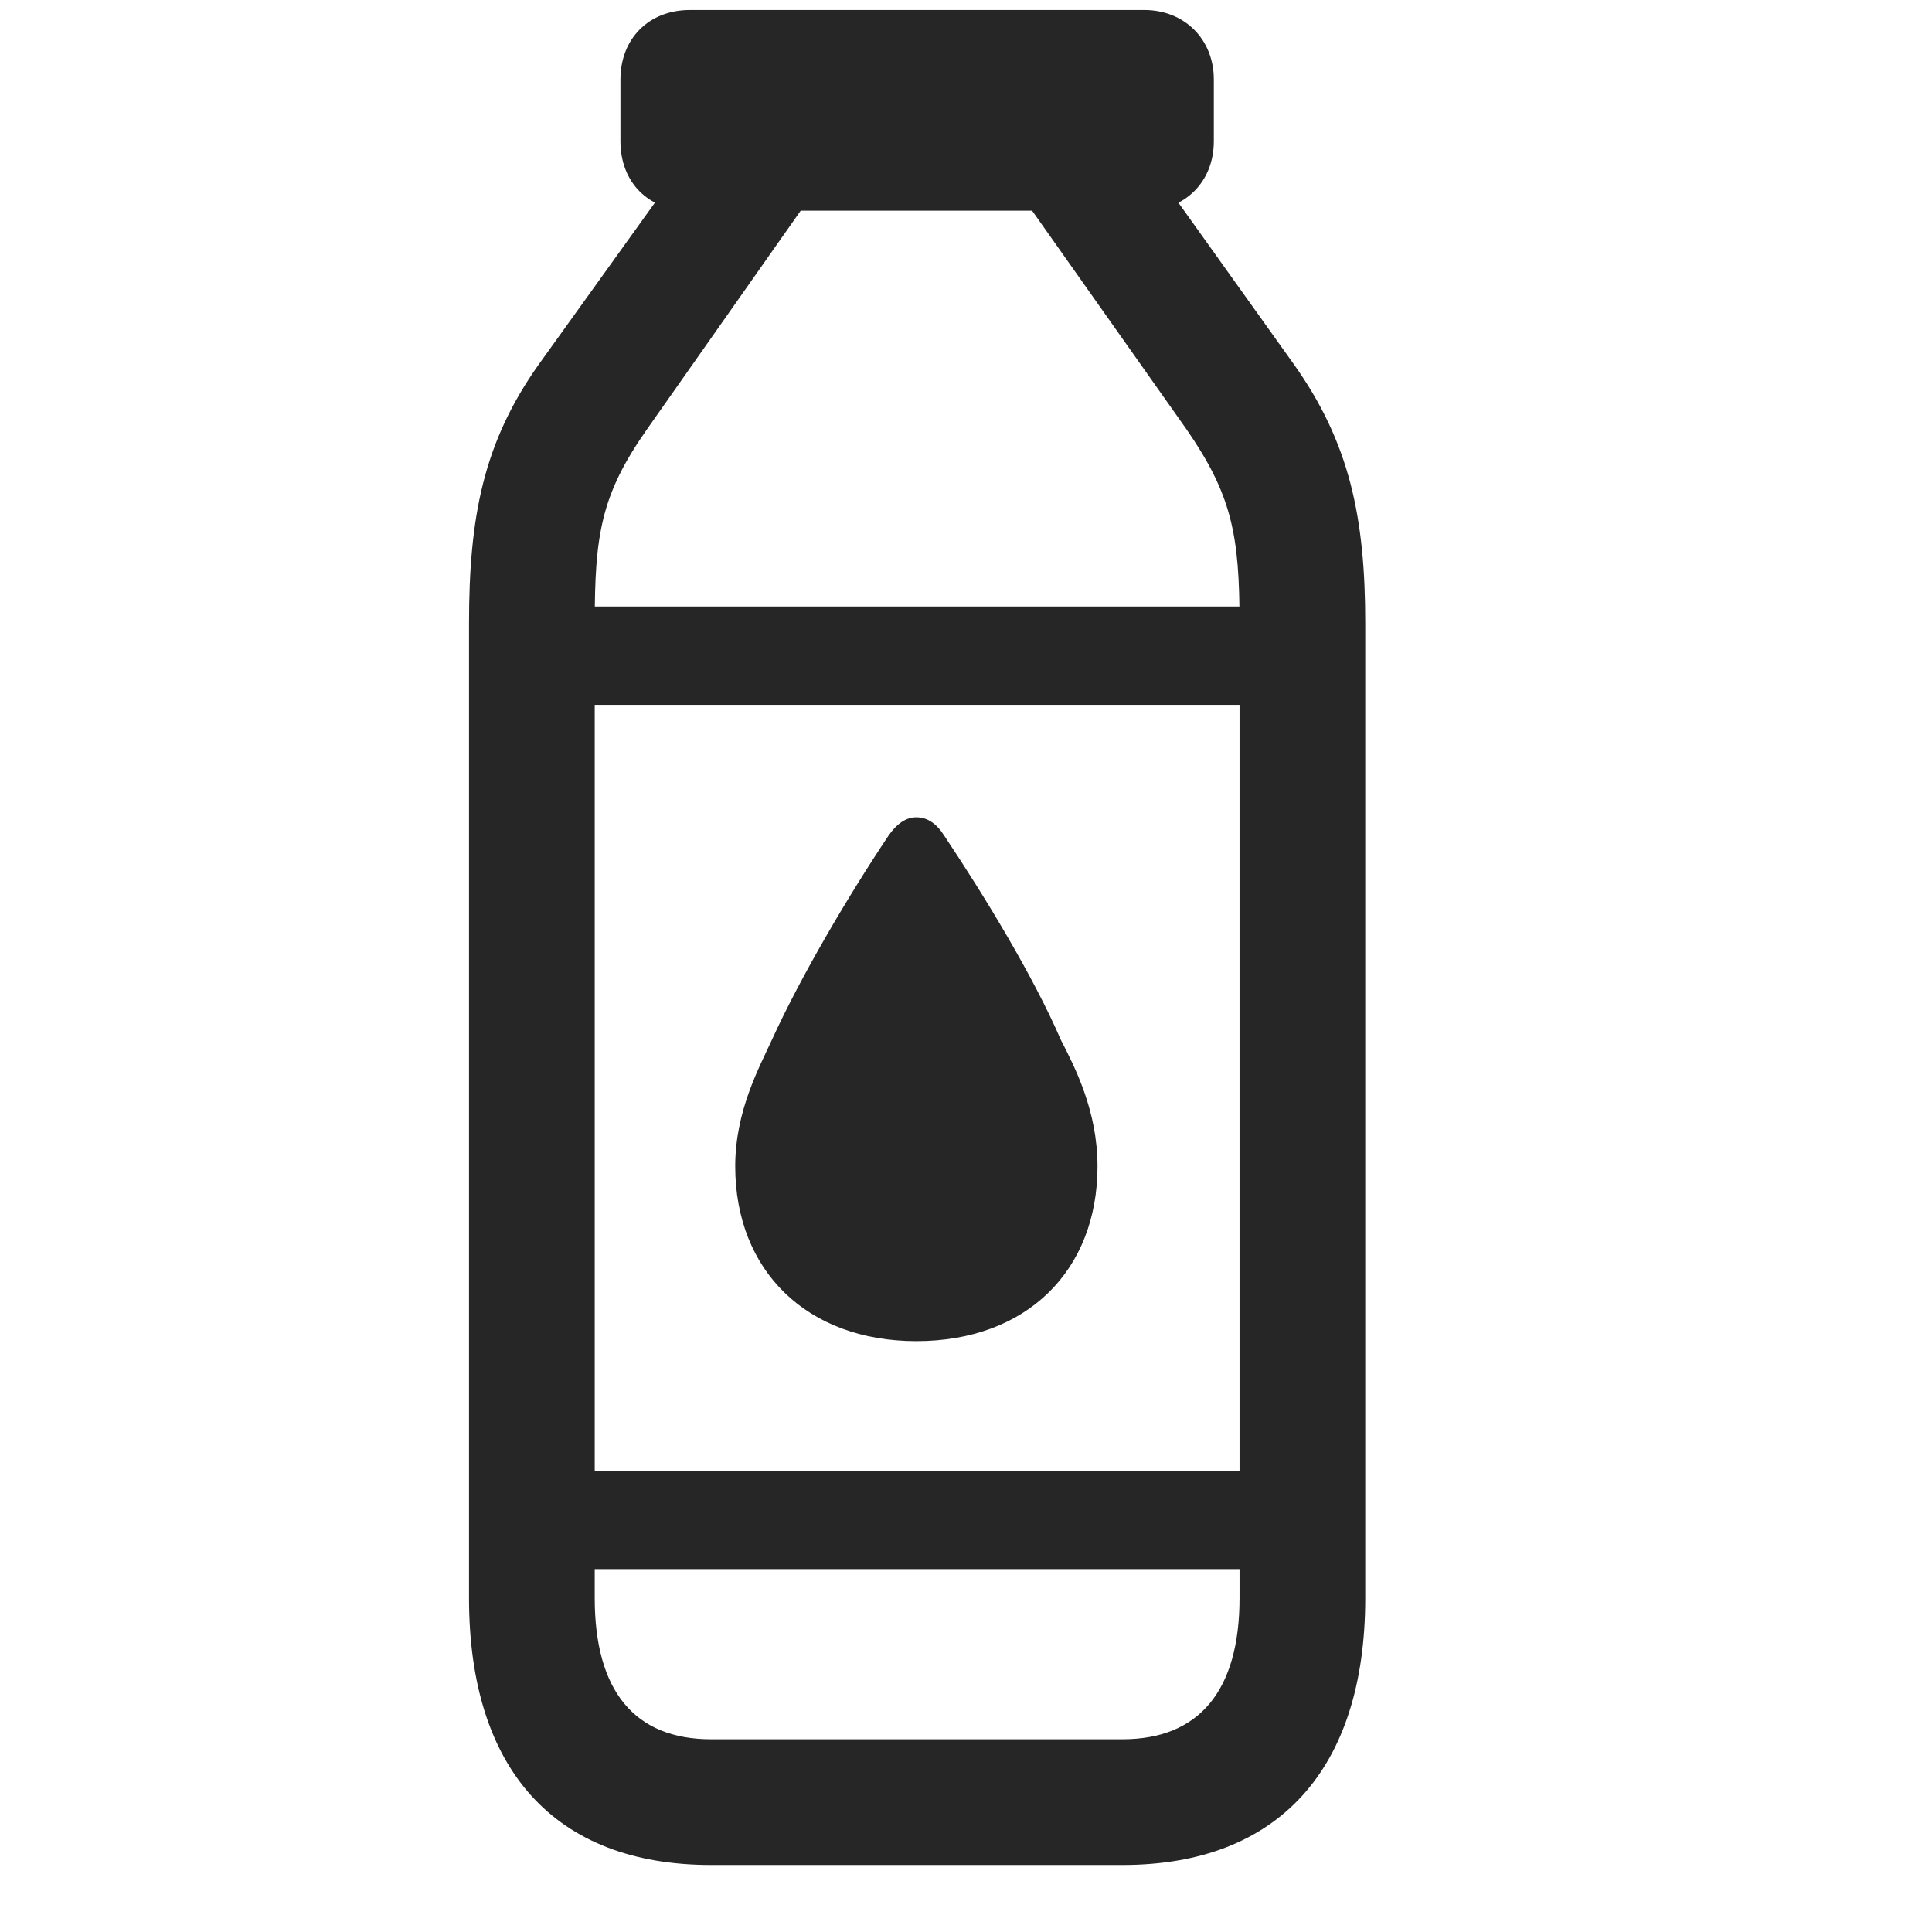 <svg width="29" height="29" viewBox="0 0 29 29" fill="currentColor" xmlns="http://www.w3.org/2000/svg">
<g clip-path="url(#clip0_2207_36906)">
<path d="M10.356 3.162H17.177C17.774 3.162 18.22 2.74 18.22 2.119V1.193C18.22 0.584 17.774 0.15 17.177 0.15H10.356C9.735 0.15 9.313 0.584 9.313 1.193V2.119C9.313 2.74 9.735 3.162 10.356 3.162ZM12.208 2.893L10.333 2.342L8.095 5.459C7.251 6.643 7.04 7.768 7.04 9.361V23.986C7.04 26.564 8.329 27.994 10.673 27.994H16.849C19.18 27.994 20.493 26.564 20.493 23.986V9.361C20.493 7.768 20.259 6.643 19.415 5.459L17.188 2.342L15.302 2.893L17.809 6.443C18.489 7.428 18.606 8.025 18.606 9.361V23.986C18.606 25.381 17.997 26.107 16.849 26.107H10.673C9.524 26.107 8.927 25.381 8.927 23.986V9.361C8.927 8.025 9.02 7.428 9.712 6.443L12.208 2.893ZM8.2 9.104V10.58H19.309V9.104H8.2ZM13.755 20.131C15.407 20.131 16.474 19.076 16.474 17.506C16.474 16.674 16.134 16.018 15.923 15.607C15.513 14.658 14.786 13.463 14.177 12.549C14.059 12.361 13.919 12.268 13.755 12.268C13.602 12.268 13.462 12.361 13.333 12.549C12.723 13.463 12.02 14.658 11.587 15.607C11.399 16.018 11.036 16.674 11.036 17.506C11.036 19.076 12.114 20.131 13.755 20.131ZM8.2 22.076V23.553H19.309V22.076H8.2Z" fill="currentColor" fill-opacity="0.85"/>
</g>
<defs>
<clipPath id="clip0_2207_36906">
<rect width="13.453" height="27.855" fill="currentColor" transform="translate(7.04 0.15)"/>
</clipPath>
</defs>
</svg>
